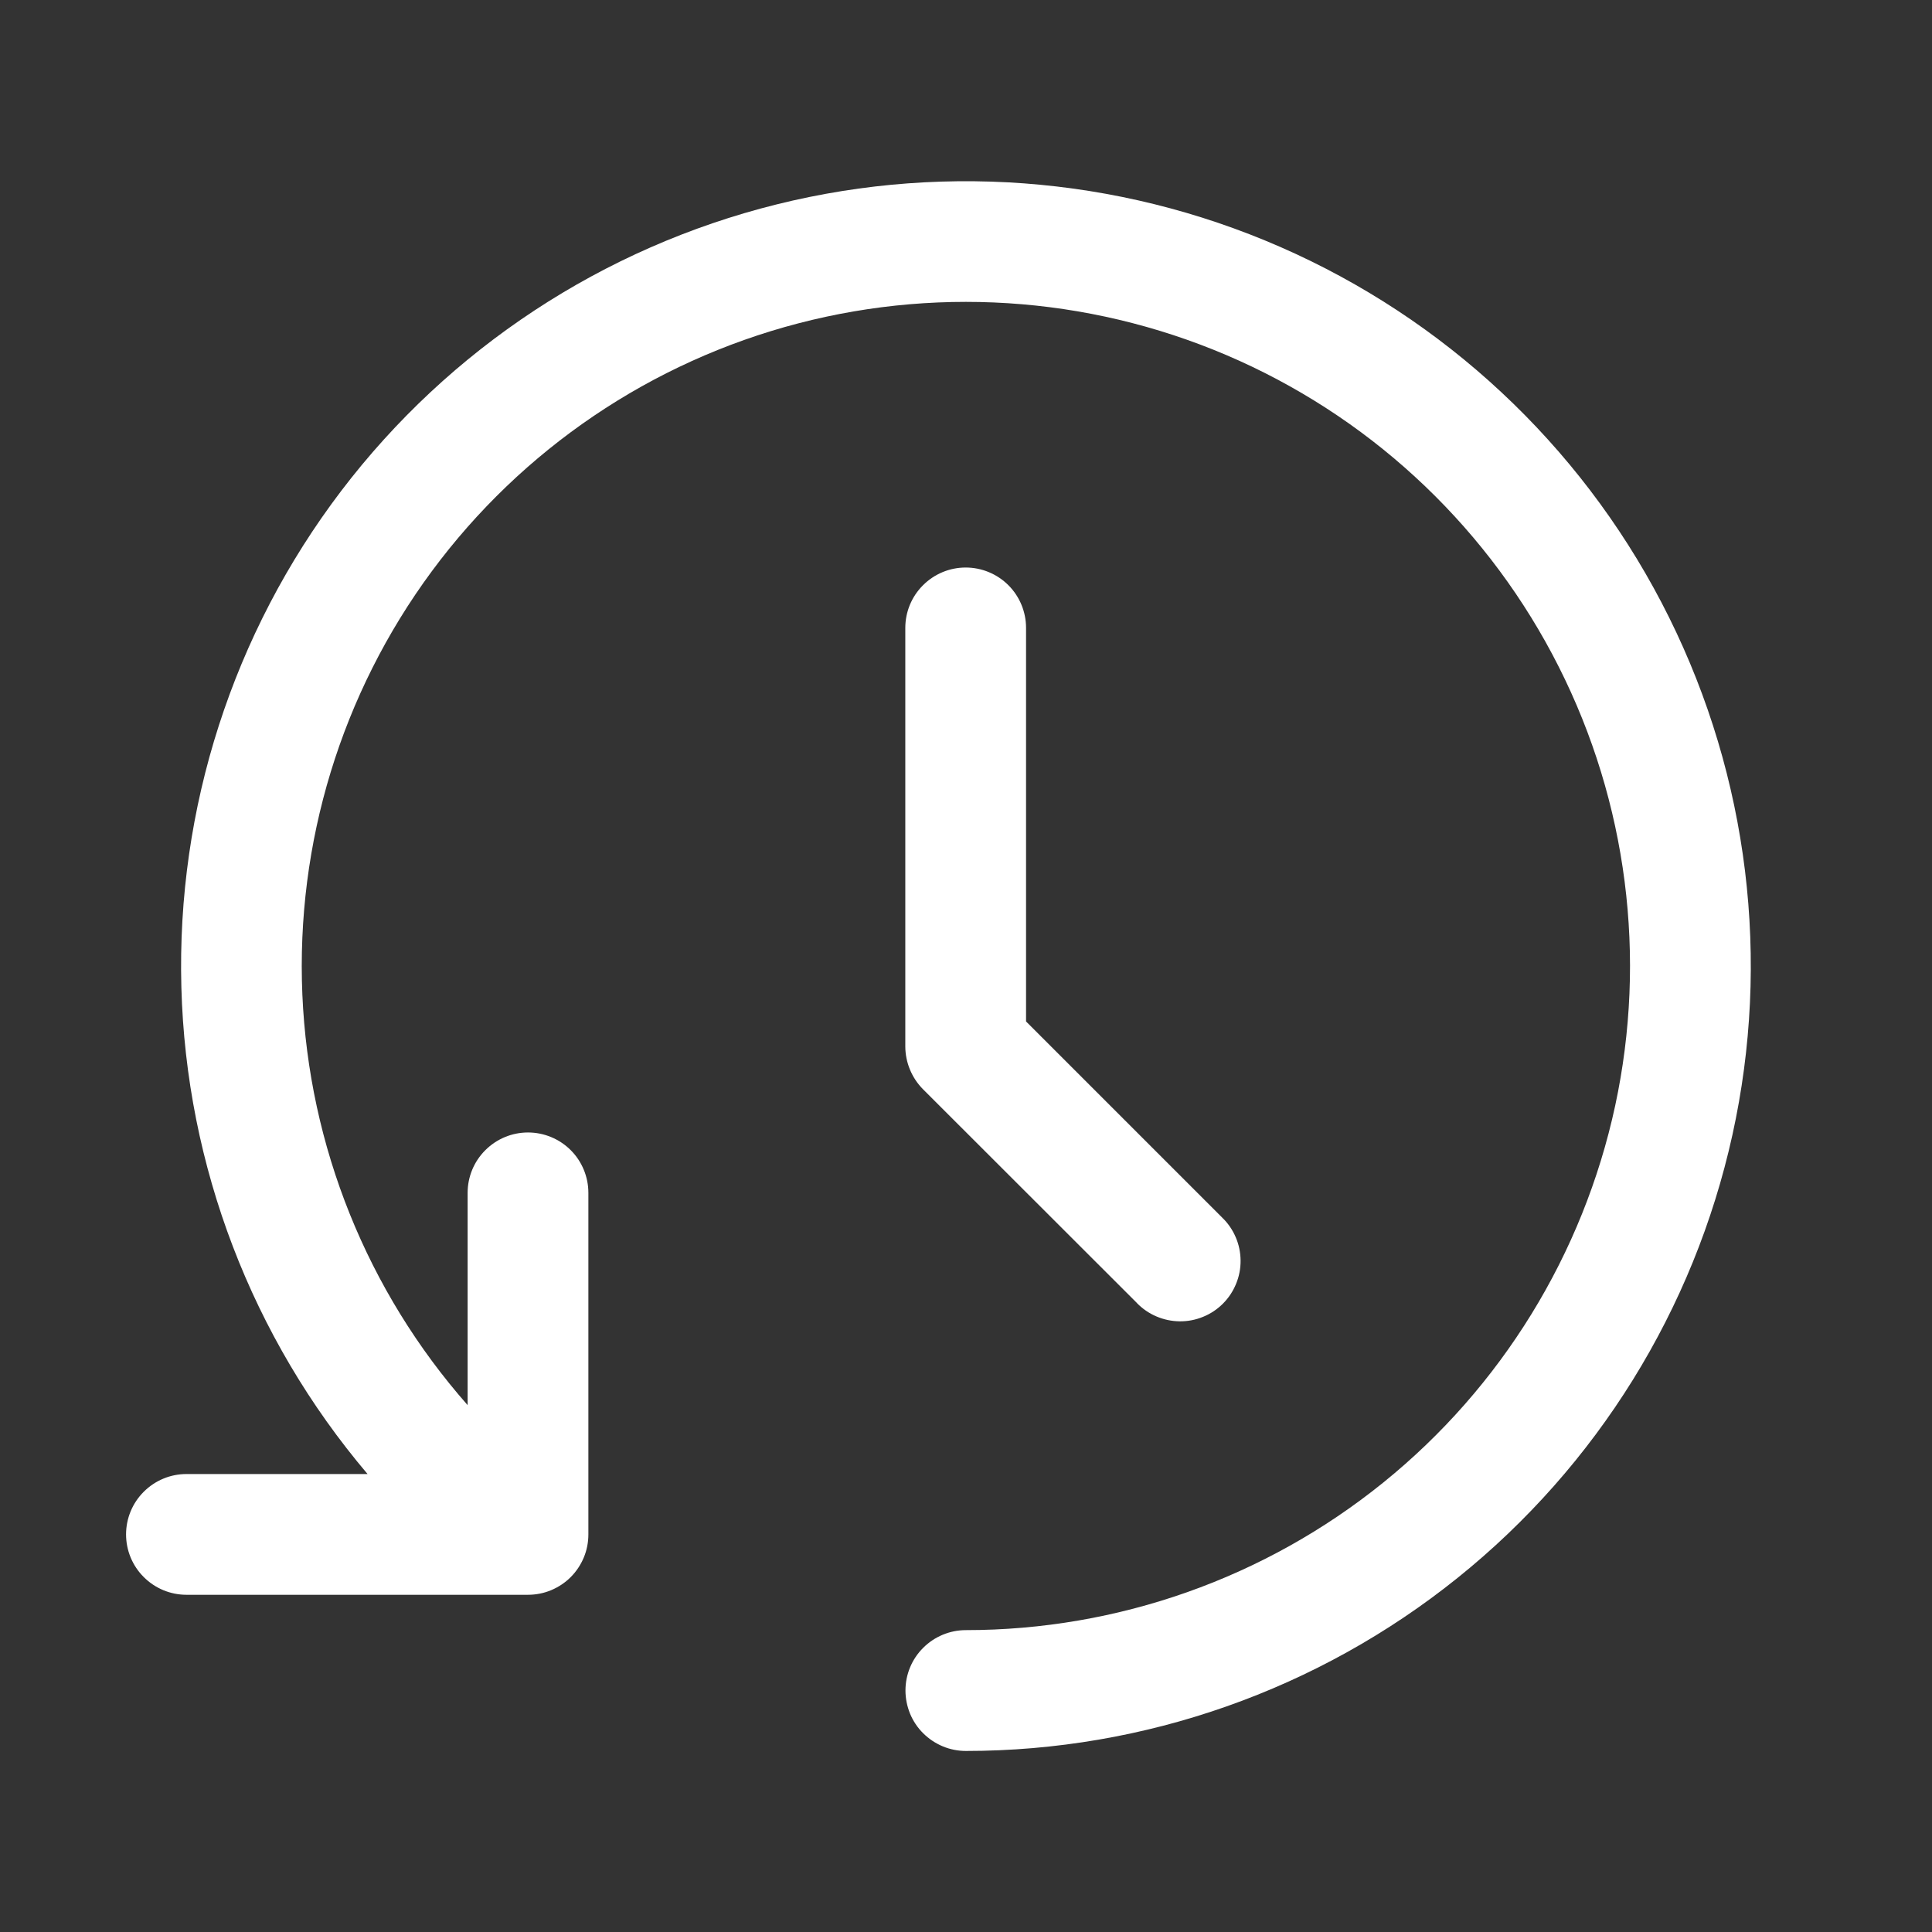 <svg width="24" height="24" viewBox="0 0 24 24" fill="none" xmlns="http://www.w3.org/2000/svg">
<rect x="0" y="0" width="24" height="24" fill="#333333" stroke="none"/>
<g clip-path="url(#clip0_569_2936)">
<path d="M11.248 21C11.248 20.801 11.327 20.61 11.468 20.47C11.609 20.329 11.8 20.25 11.998 20.25C13.885 20.25 15.714 19.604 17.182 18.418C18.649 17.233 19.666 15.581 20.064 13.737C20.461 11.893 20.214 9.968 19.364 8.284C18.515 6.6 17.113 5.258 15.394 4.481C13.675 3.705 11.742 3.541 9.916 4.017C8.091 4.493 6.484 5.581 5.363 7.098C4.242 8.615 3.675 10.471 3.756 12.355C3.837 14.24 4.562 16.04 5.809 17.455V14.818C5.809 14.619 5.888 14.428 6.029 14.288C6.17 14.147 6.36 14.068 6.559 14.068C6.758 14.068 6.949 14.147 7.09 14.288C7.23 14.428 7.309 14.619 7.309 14.818V19.061C7.309 19.16 7.29 19.257 7.252 19.348C7.214 19.439 7.159 19.522 7.089 19.592C7.02 19.661 6.937 19.716 6.846 19.754C6.755 19.792 6.657 19.811 6.558 19.811H2.316C2.117 19.811 1.927 19.732 1.786 19.591C1.645 19.451 1.566 19.26 1.566 19.061C1.566 18.862 1.645 18.671 1.786 18.531C1.927 18.39 2.117 18.311 2.316 18.311H4.566C3.129 16.617 2.312 14.483 2.253 12.263C2.193 10.042 2.894 7.867 4.238 6.099C5.583 4.331 7.492 3.075 9.648 2.539C11.804 2.003 14.078 2.22 16.094 3.153C18.11 4.086 19.747 5.679 20.734 7.67C21.721 9.66 21.999 11.928 21.521 14.097C21.043 16.267 19.839 18.209 18.108 19.6C16.376 20.992 14.221 21.751 11.999 21.751C11.901 21.751 11.803 21.732 11.712 21.694C11.621 21.656 11.538 21.601 11.468 21.531C11.398 21.462 11.343 21.379 11.305 21.288C11.268 21.196 11.248 21.099 11.248 21ZM14.123 16.186L11.466 13.531C11.326 13.39 11.247 13.199 11.246 13V7.8C11.246 7.601 11.325 7.41 11.466 7.27C11.607 7.129 11.797 7.05 11.996 7.05C12.195 7.05 12.386 7.129 12.527 7.27C12.667 7.41 12.746 7.601 12.746 7.8V12.689L15.182 15.125C15.254 15.194 15.311 15.277 15.35 15.368C15.39 15.46 15.41 15.559 15.411 15.658C15.412 15.758 15.393 15.856 15.355 15.948C15.317 16.041 15.262 16.124 15.191 16.195C15.121 16.265 15.037 16.321 14.945 16.358C14.853 16.396 14.754 16.415 14.654 16.414C14.555 16.413 14.456 16.392 14.365 16.353C14.273 16.314 14.191 16.257 14.121 16.185L14.123 16.186Z" fill="white"/>
</g>
<defs>
<clipPath id="clip0_569_2936">
<rect width="24" height="24" fill="white"/>
</clipPath>
</defs>
</svg>
